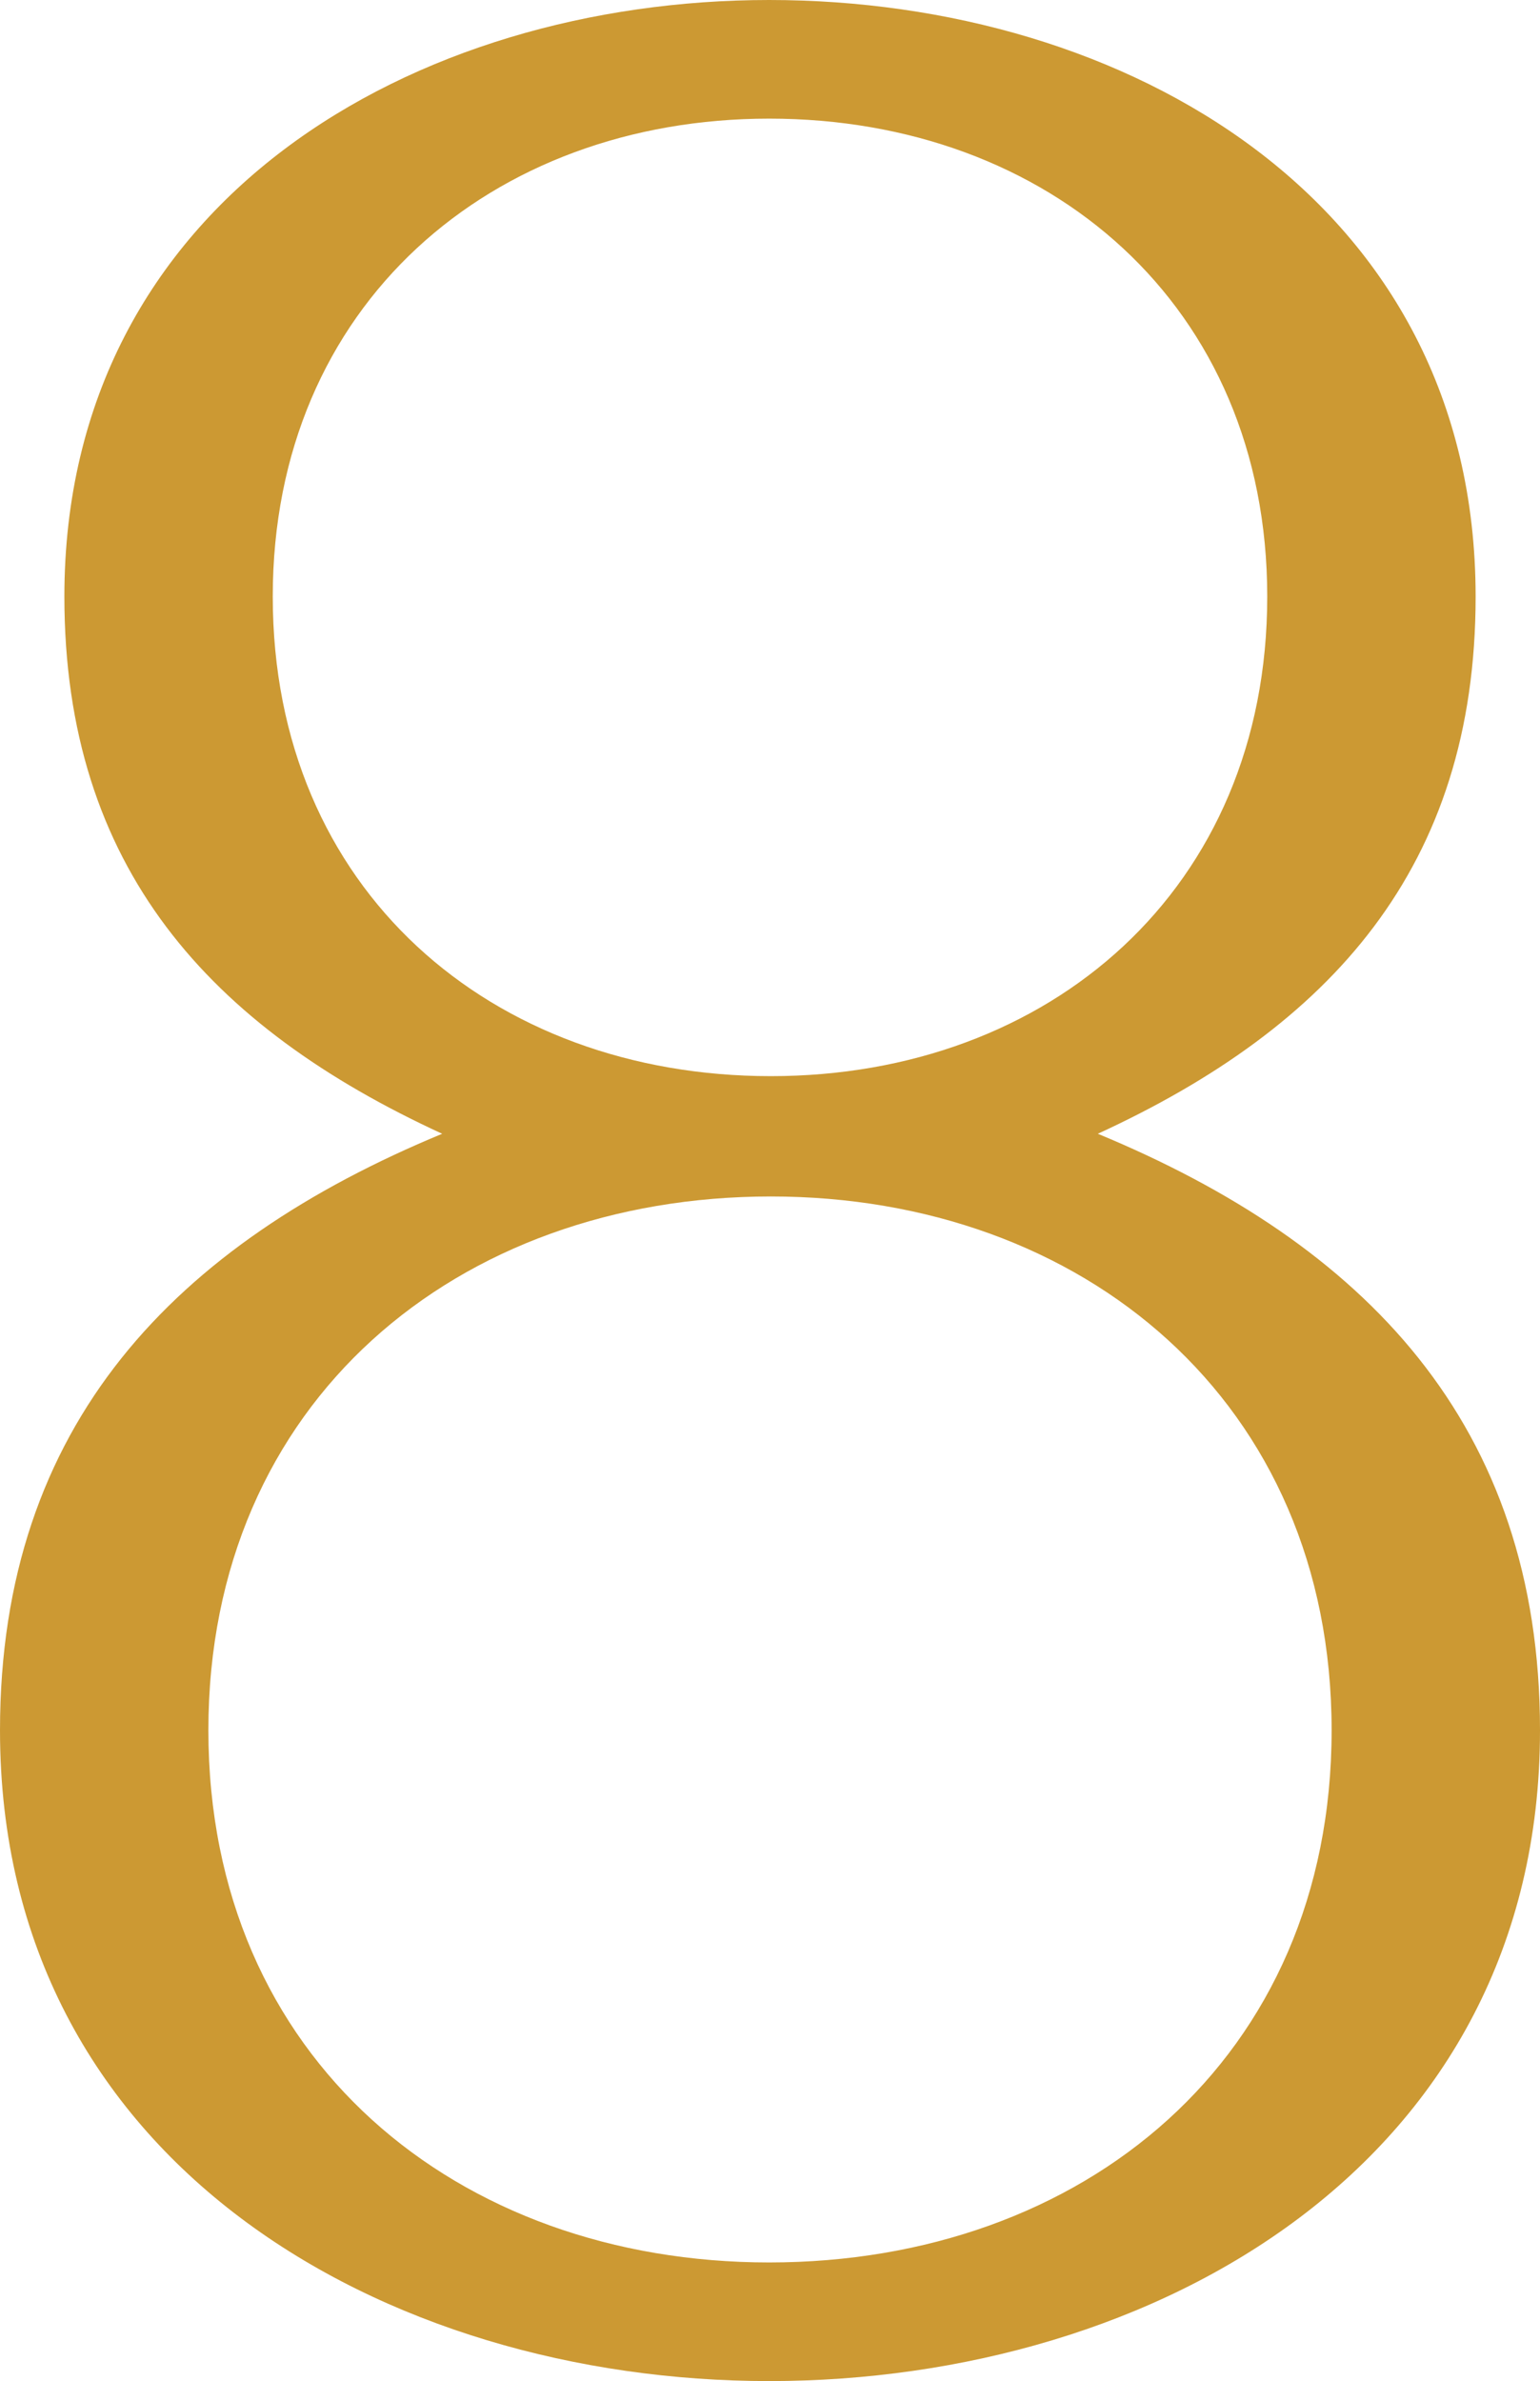 <?xml version="1.0" encoding="UTF-8"?>
<!DOCTYPE svg PUBLIC "-//W3C//DTD SVG 1.1//EN" "http://www.w3.org/Graphics/SVG/1.1/DTD/svg11.dtd">
<!-- Creator: CorelDRAW X8 -->
<svg xmlns="http://www.w3.org/2000/svg" xml:space="preserve" width="909px" height="1405px" version="1.1" style="shape-rendering:geometricPrecision; text-rendering:geometricPrecision; image-rendering:optimizeQuality; fill-rule:evenodd; clip-rule:evenodd"
viewBox="0 0 909 1405"
 xmlns:xlink="http://www.w3.org/1999/xlink">
 <defs>
  <style type="text/css">
   <![CDATA[
    .fil0 {fill:#CC9933;fill-rule:nonzero}
   ]]>
  </style>
 </defs>
 <g id="Layer_x0020_1">
  <path class="fil0" d="M871 352c0,-234 -207,-352 -417,-352 -209,0 -416,118 -416,352 0,160 86,254 223,317 -157,65 -261,171 -261,352 0,255 227,384 454,384 228,0 455,-129 455,-384 0,-181 -104,-287 -261,-352 137,-63 223,-157 223,-317zm-85 669c0,194 -147,314 -332,314 -184,0 -331,-120 -331,-314 0,-194 147,-315 332,-315 184,0 331,121 331,315zm-38 -669c0,173 -129,283 -293,283 -165,0 -294,-110 -294,-283 0,-172 129,-282 293,-282 165,0 294,110 294,282z"/>
 </g>
</svg>
